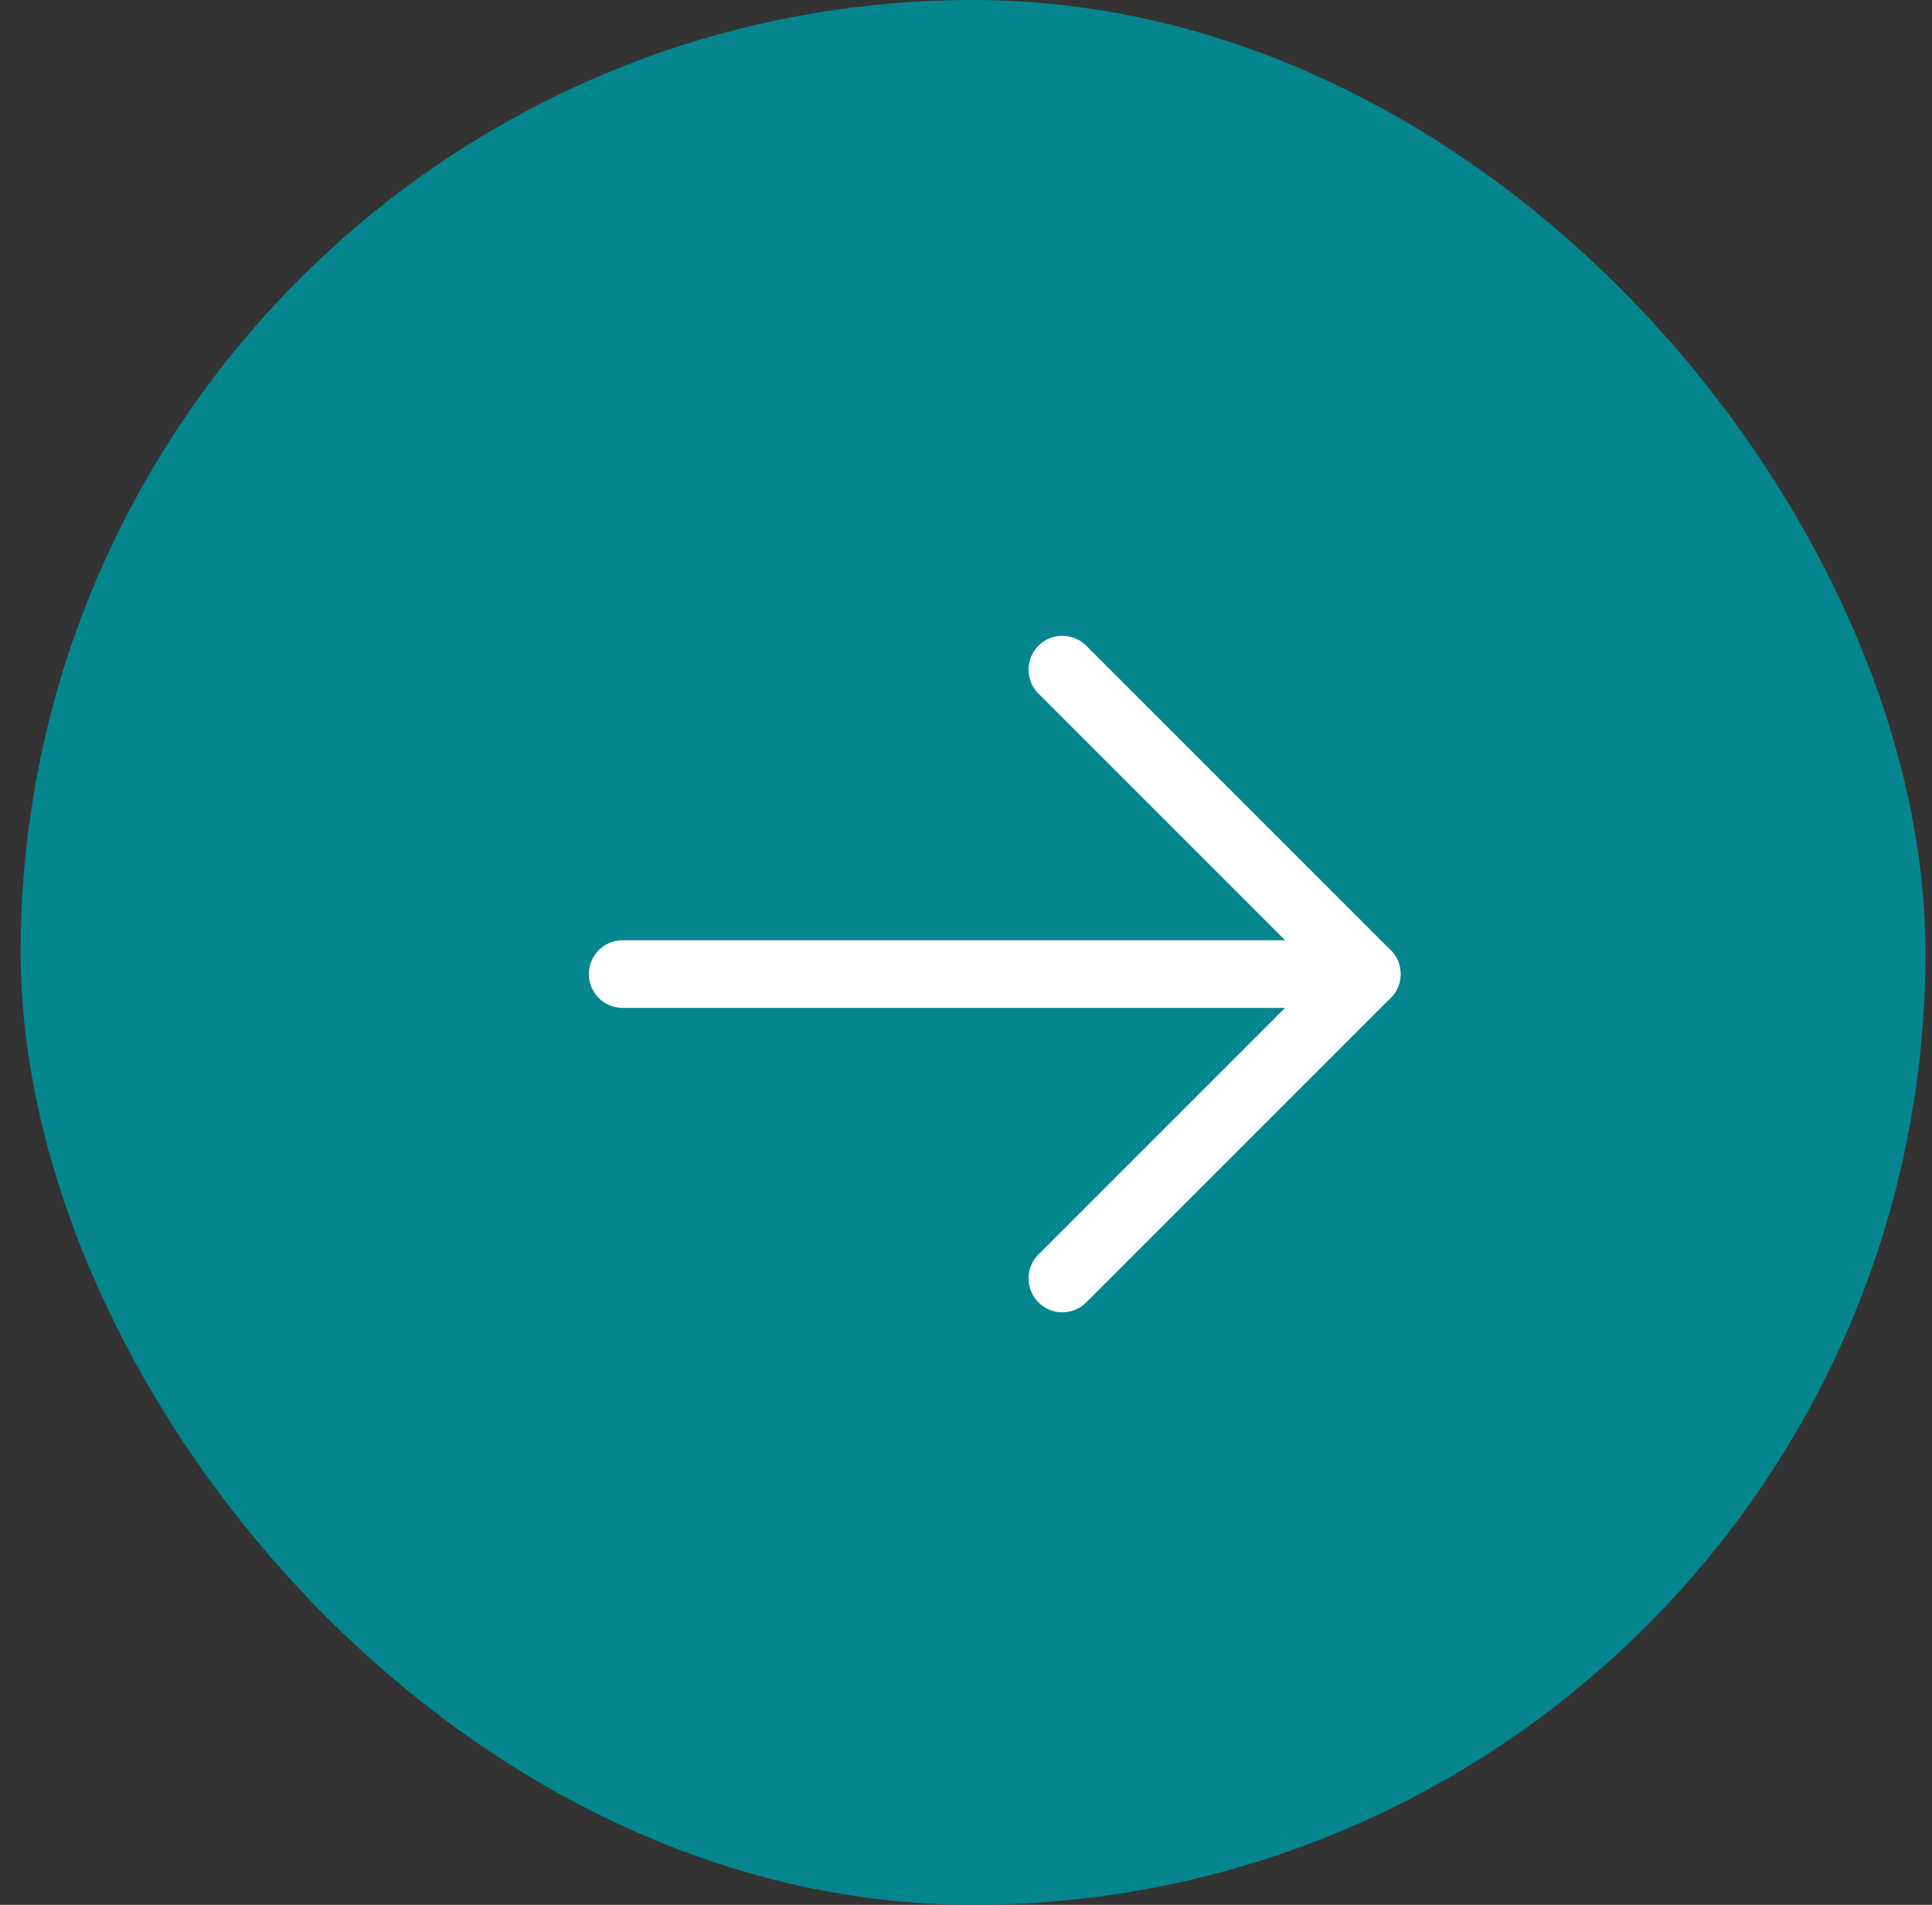 <svg width="71" height="70" viewBox="0 0 71 70" fill="none" xmlns="http://www.w3.org/2000/svg">
<rect x="0" y="0" width="71" height="70" fill="#333333" stroke="none"/>
<rect x="1.46" y="0.7" width="68.6" height="68.6" rx="34.3" fill="#05868E"/>
<rect x="1.46" y="0.7" width="68.6" height="68.6" rx="34.3" stroke="#05868E" stroke-width="1.4"/>
<g clip-path="url(#clip0_215_9920)">
<path d="M22.884 35.796H50.227" stroke="#FFFFFF" stroke-width="2.486" stroke-linecap="round" stroke-linejoin="round"/>
<path d="M39.041 24.609L50.227 35.795L39.041 46.981" stroke="#FFFFFF" stroke-width="2.486" stroke-linecap="round" stroke-linejoin="round"/>
</g>
<defs>
<clipPath id="clip0_215_9920">
<rect width="39.773" height="39.773" fill="white" transform="translate(16.668 15.909)"/>
</clipPath>
</defs>
</svg>
